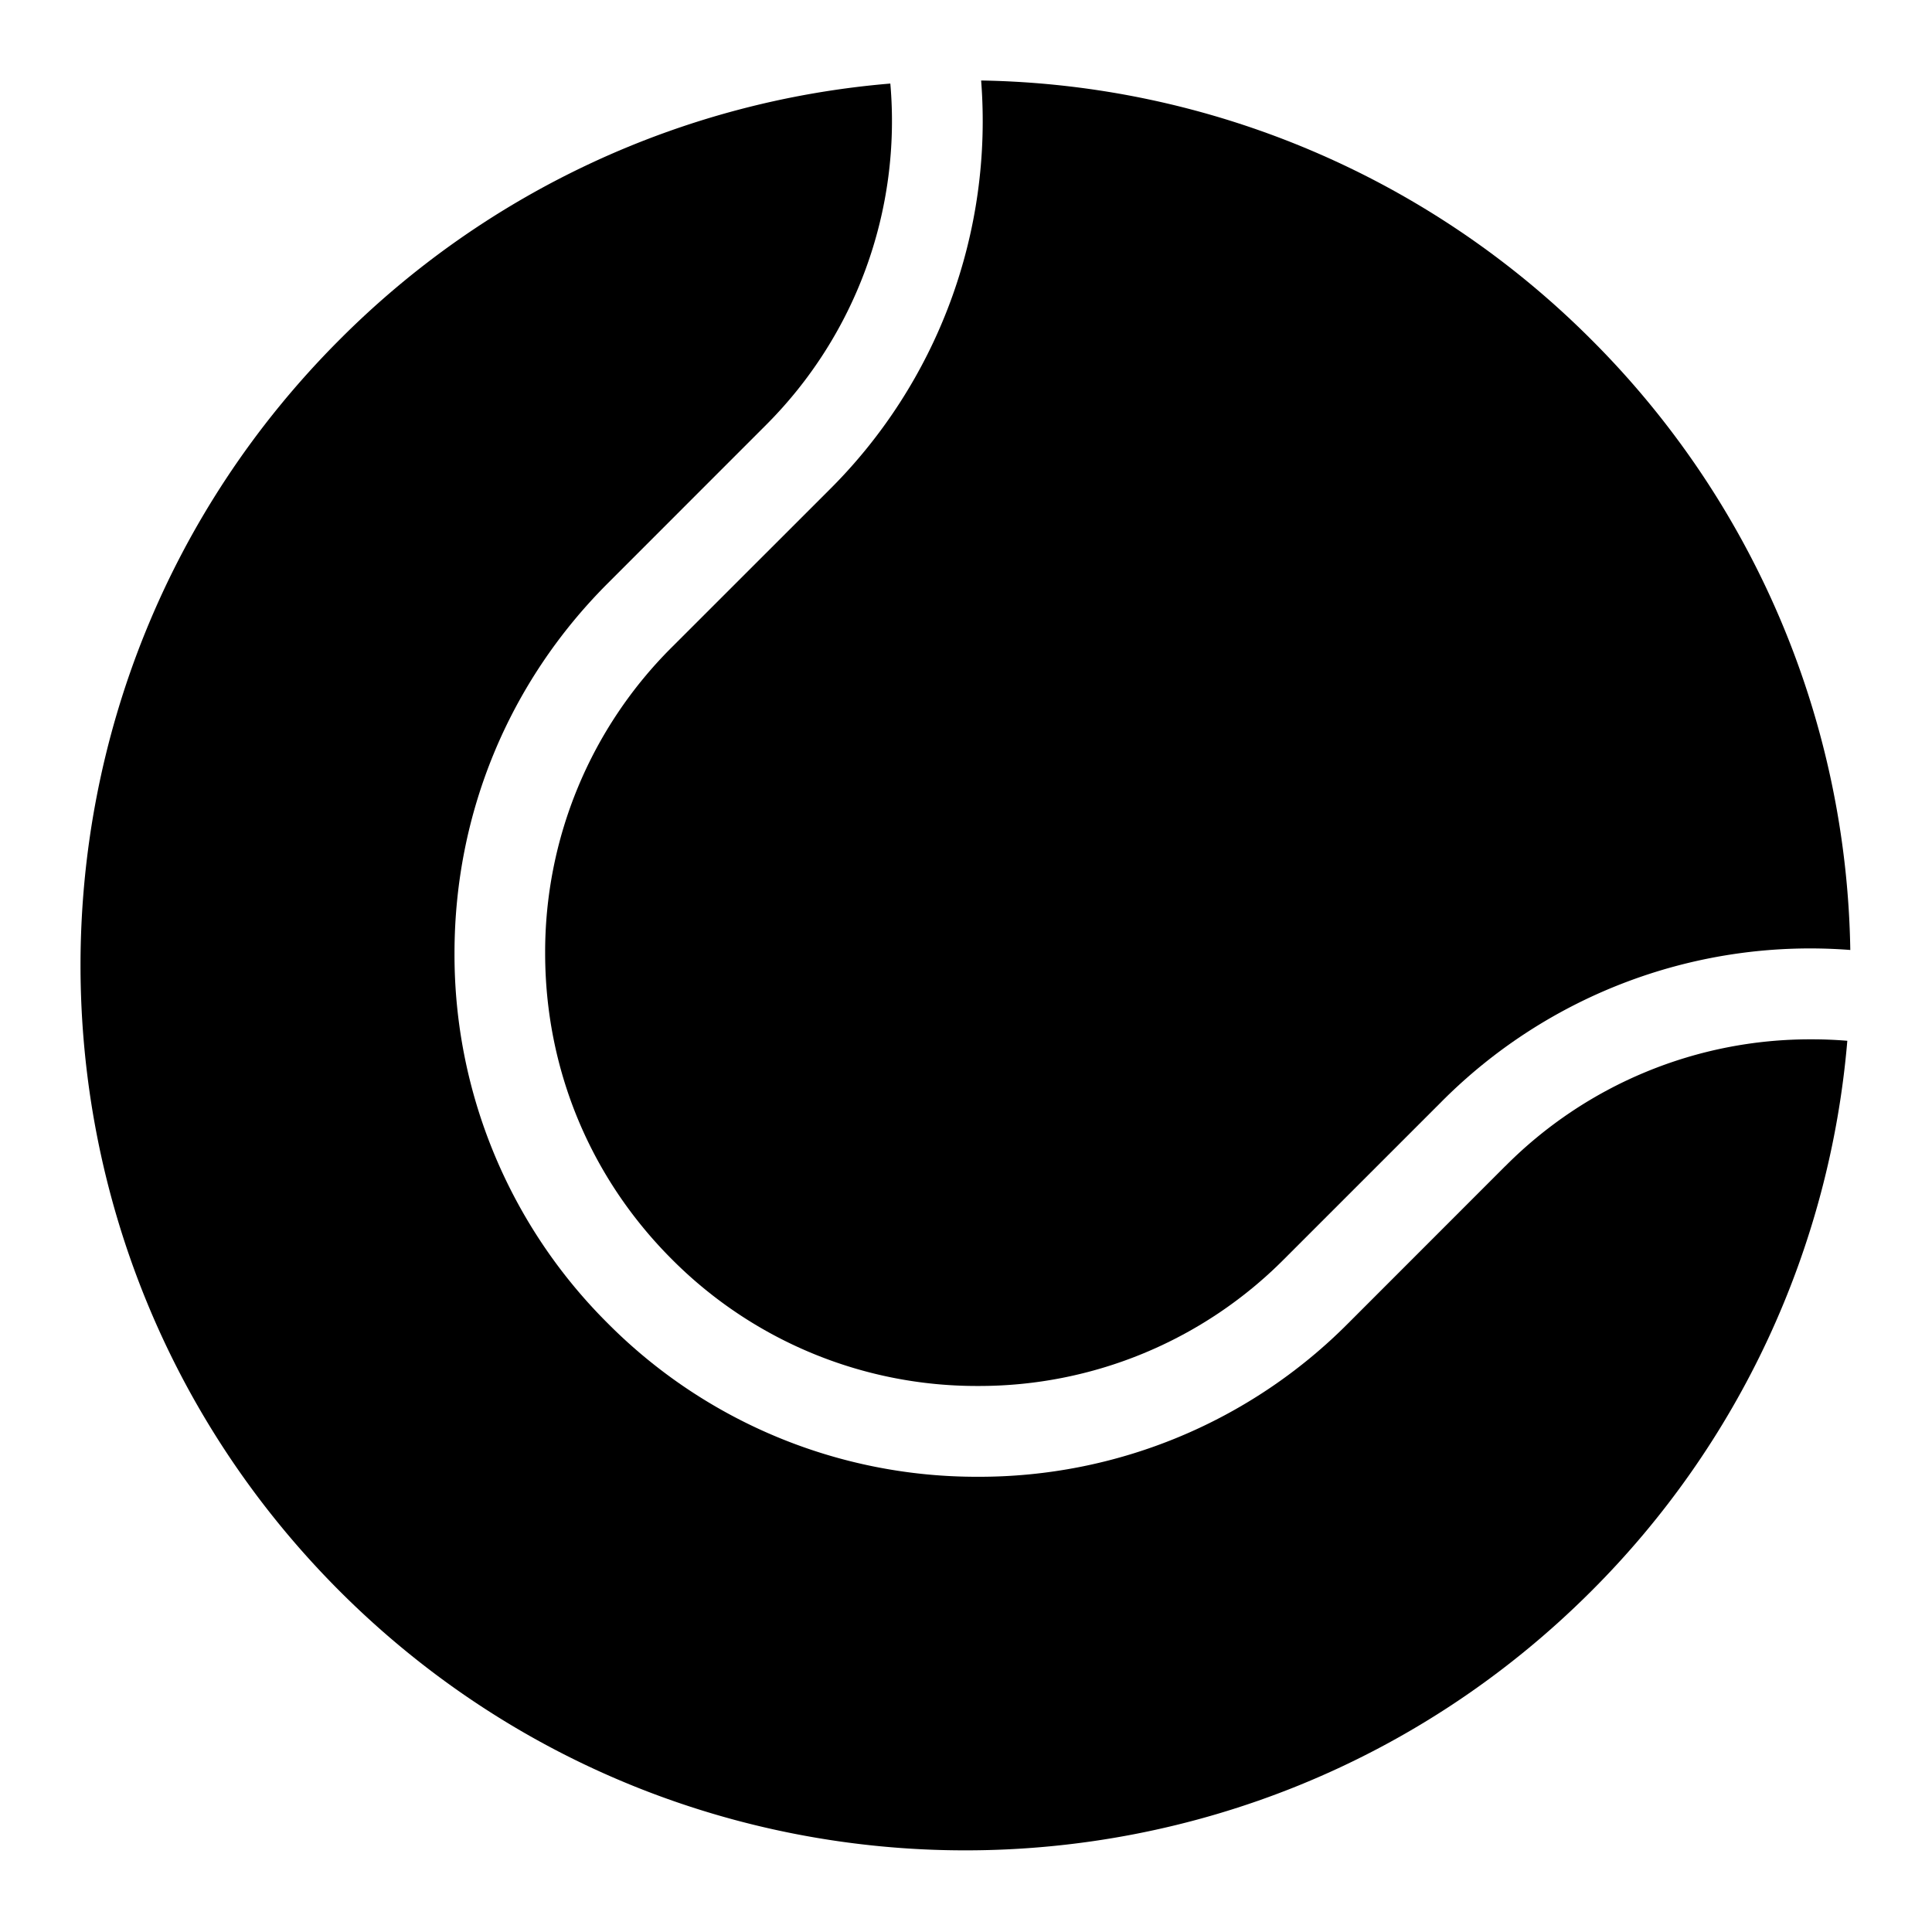 <svg width="24" height="24" viewBox="0 0 24 24" xmlns="http://www.w3.org/2000/svg"><path d="M12.188 1a6.458 6.458 0 0 1-1.887 5.086L8.346 8.04a5.339 5.339 0 0 0-1.574 3.801c0 1.437.558 2.786 1.574 3.802a5.339 5.339 0 0 0 3.802 1.574 5.339 5.339 0 0 0 3.802-1.574l1.955-1.955a6.458 6.458 0 0 1 5.08-1.887 10.953 10.953 0 0 0-3.218-7.583A10.964 10.964 0 0 0 12.188 1z"/><path d="M18.7 14.485l-1.954 1.955a6.458 6.458 0 0 1-4.598 1.905 6.458 6.458 0 0 1-4.597-1.905 6.458 6.458 0 0 1-1.905-4.598c0-1.737.676-3.369 1.905-4.597L9.505 5.29a5.338 5.338 0 0 0 1.555-4.252 10.936 10.936 0 0 0-6.84 3.18c-4.293 4.293-4.293 11.253 0 15.548 4.292 4.293 11.252 4.293 15.547 0a10.956 10.956 0 0 0 3.181-6.837 5.26 5.26 0 0 0-.445-.018 5.334 5.334 0 0 0-3.802 1.574z"/></svg>